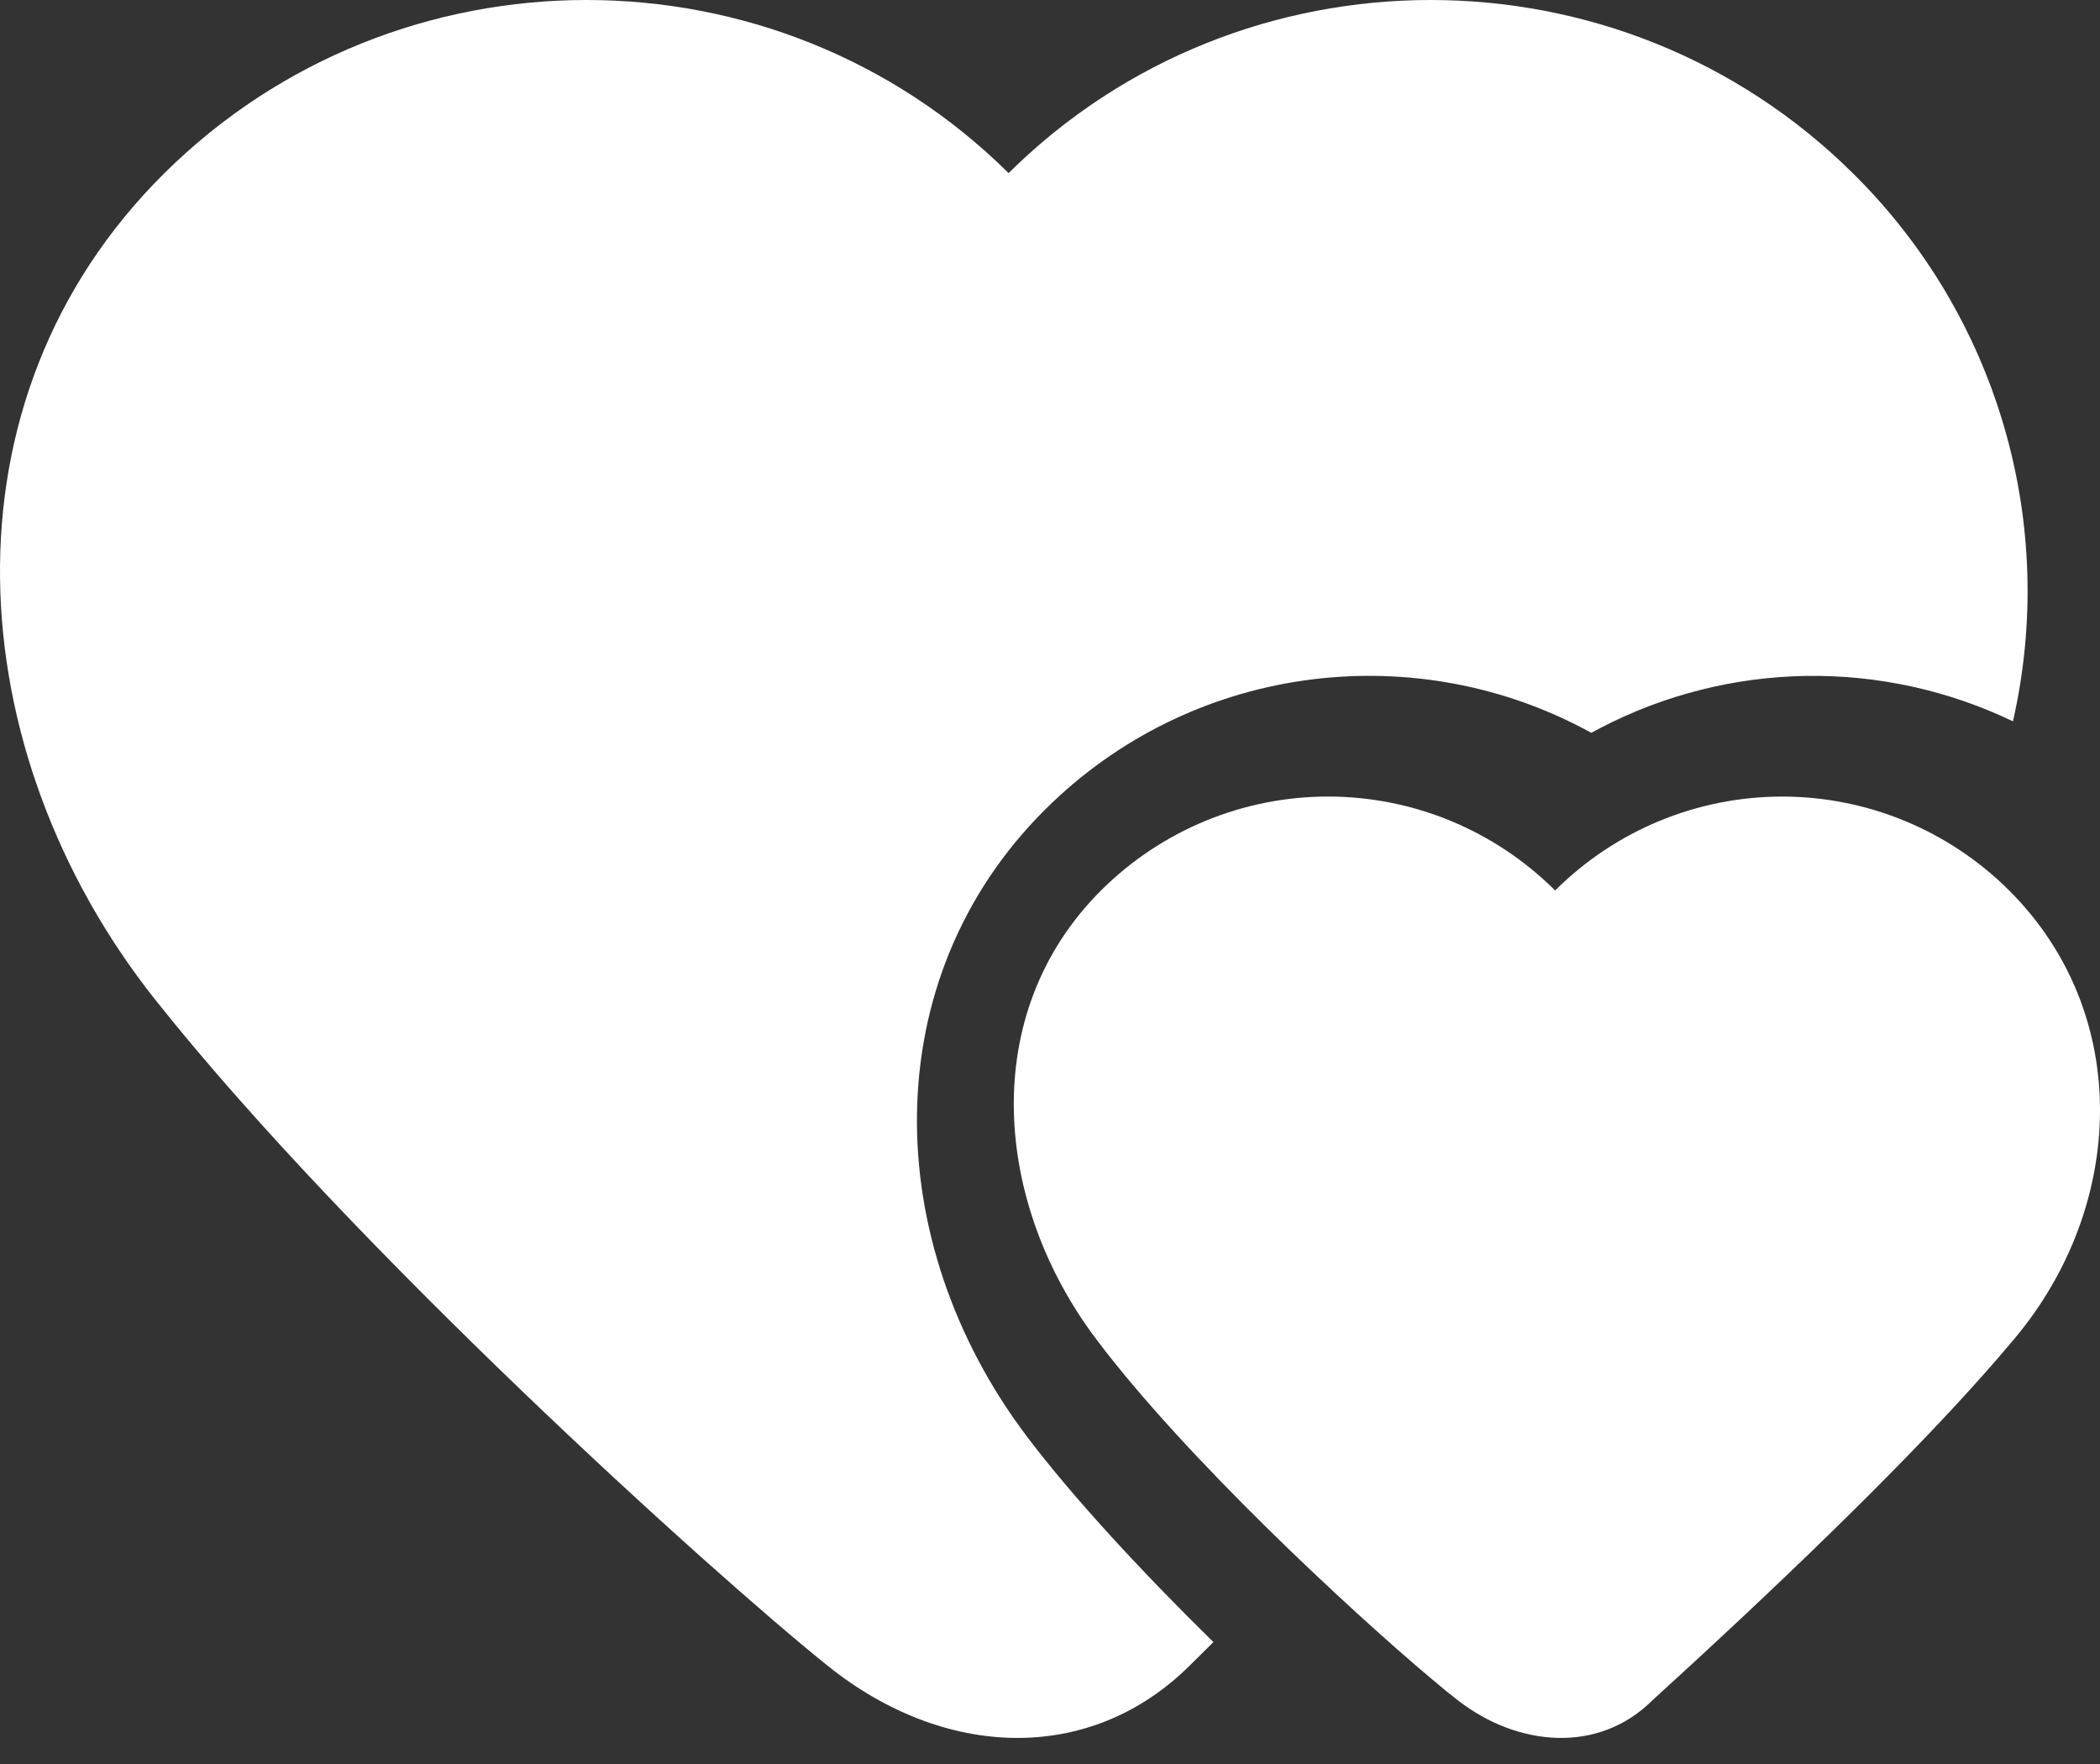 <svg width="75" height="63" viewBox="0 0 75 63" fill="none" xmlns="http://www.w3.org/2000/svg">
<rect x="0" y="0" width="75" height="63" fill="#333333" stroke="none"/>
<path d="M36.021 6.182C44.345 -2.061 57.843 -2.061 66.168 6.182C68.711 8.688 70.571 11.802 71.572 15.229C72.574 18.655 72.683 22.281 71.891 25.762C69.588 24.656 67.06 24.101 64.506 24.14C61.953 24.18 59.443 24.813 57.176 25.989L56.833 26.172L56.489 25.989C50.316 22.772 42.516 23.748 37.326 28.912C31.247 34.962 31.42 44.343 36.671 51.298C38.316 53.477 40.781 56.137 43.336 58.646L42.481 59.493C38.912 63.027 33.714 62.827 29.561 59.493C25.408 56.16 12.544 44.524 5.541 35.7C-1.462 26.874 -2.338 14.315 5.874 6.182C14.199 -2.061 27.696 -2.061 36.021 6.182Z" fill="white"/>
<path d="M55.538 31.805C57.694 29.655 60.61 28.449 63.649 28.449C66.688 28.449 69.603 29.655 71.759 31.805C76.167 36.207 75.926 43.044 71.962 47.791L71.295 48.574C68.851 51.387 65.226 55.007 60.421 59.438L59.016 60.724C57.095 62.642 54.204 62.388 52.065 60.724L51.65 60.395L51.072 59.914C48.233 57.52 42.338 52.065 39.142 47.816C35.5 42.979 34.903 36.216 39.321 31.803C41.477 29.654 44.392 28.448 47.431 28.448C50.469 28.448 53.385 29.654 55.54 31.803L55.538 31.805Z" fill="white"/>
</svg>
